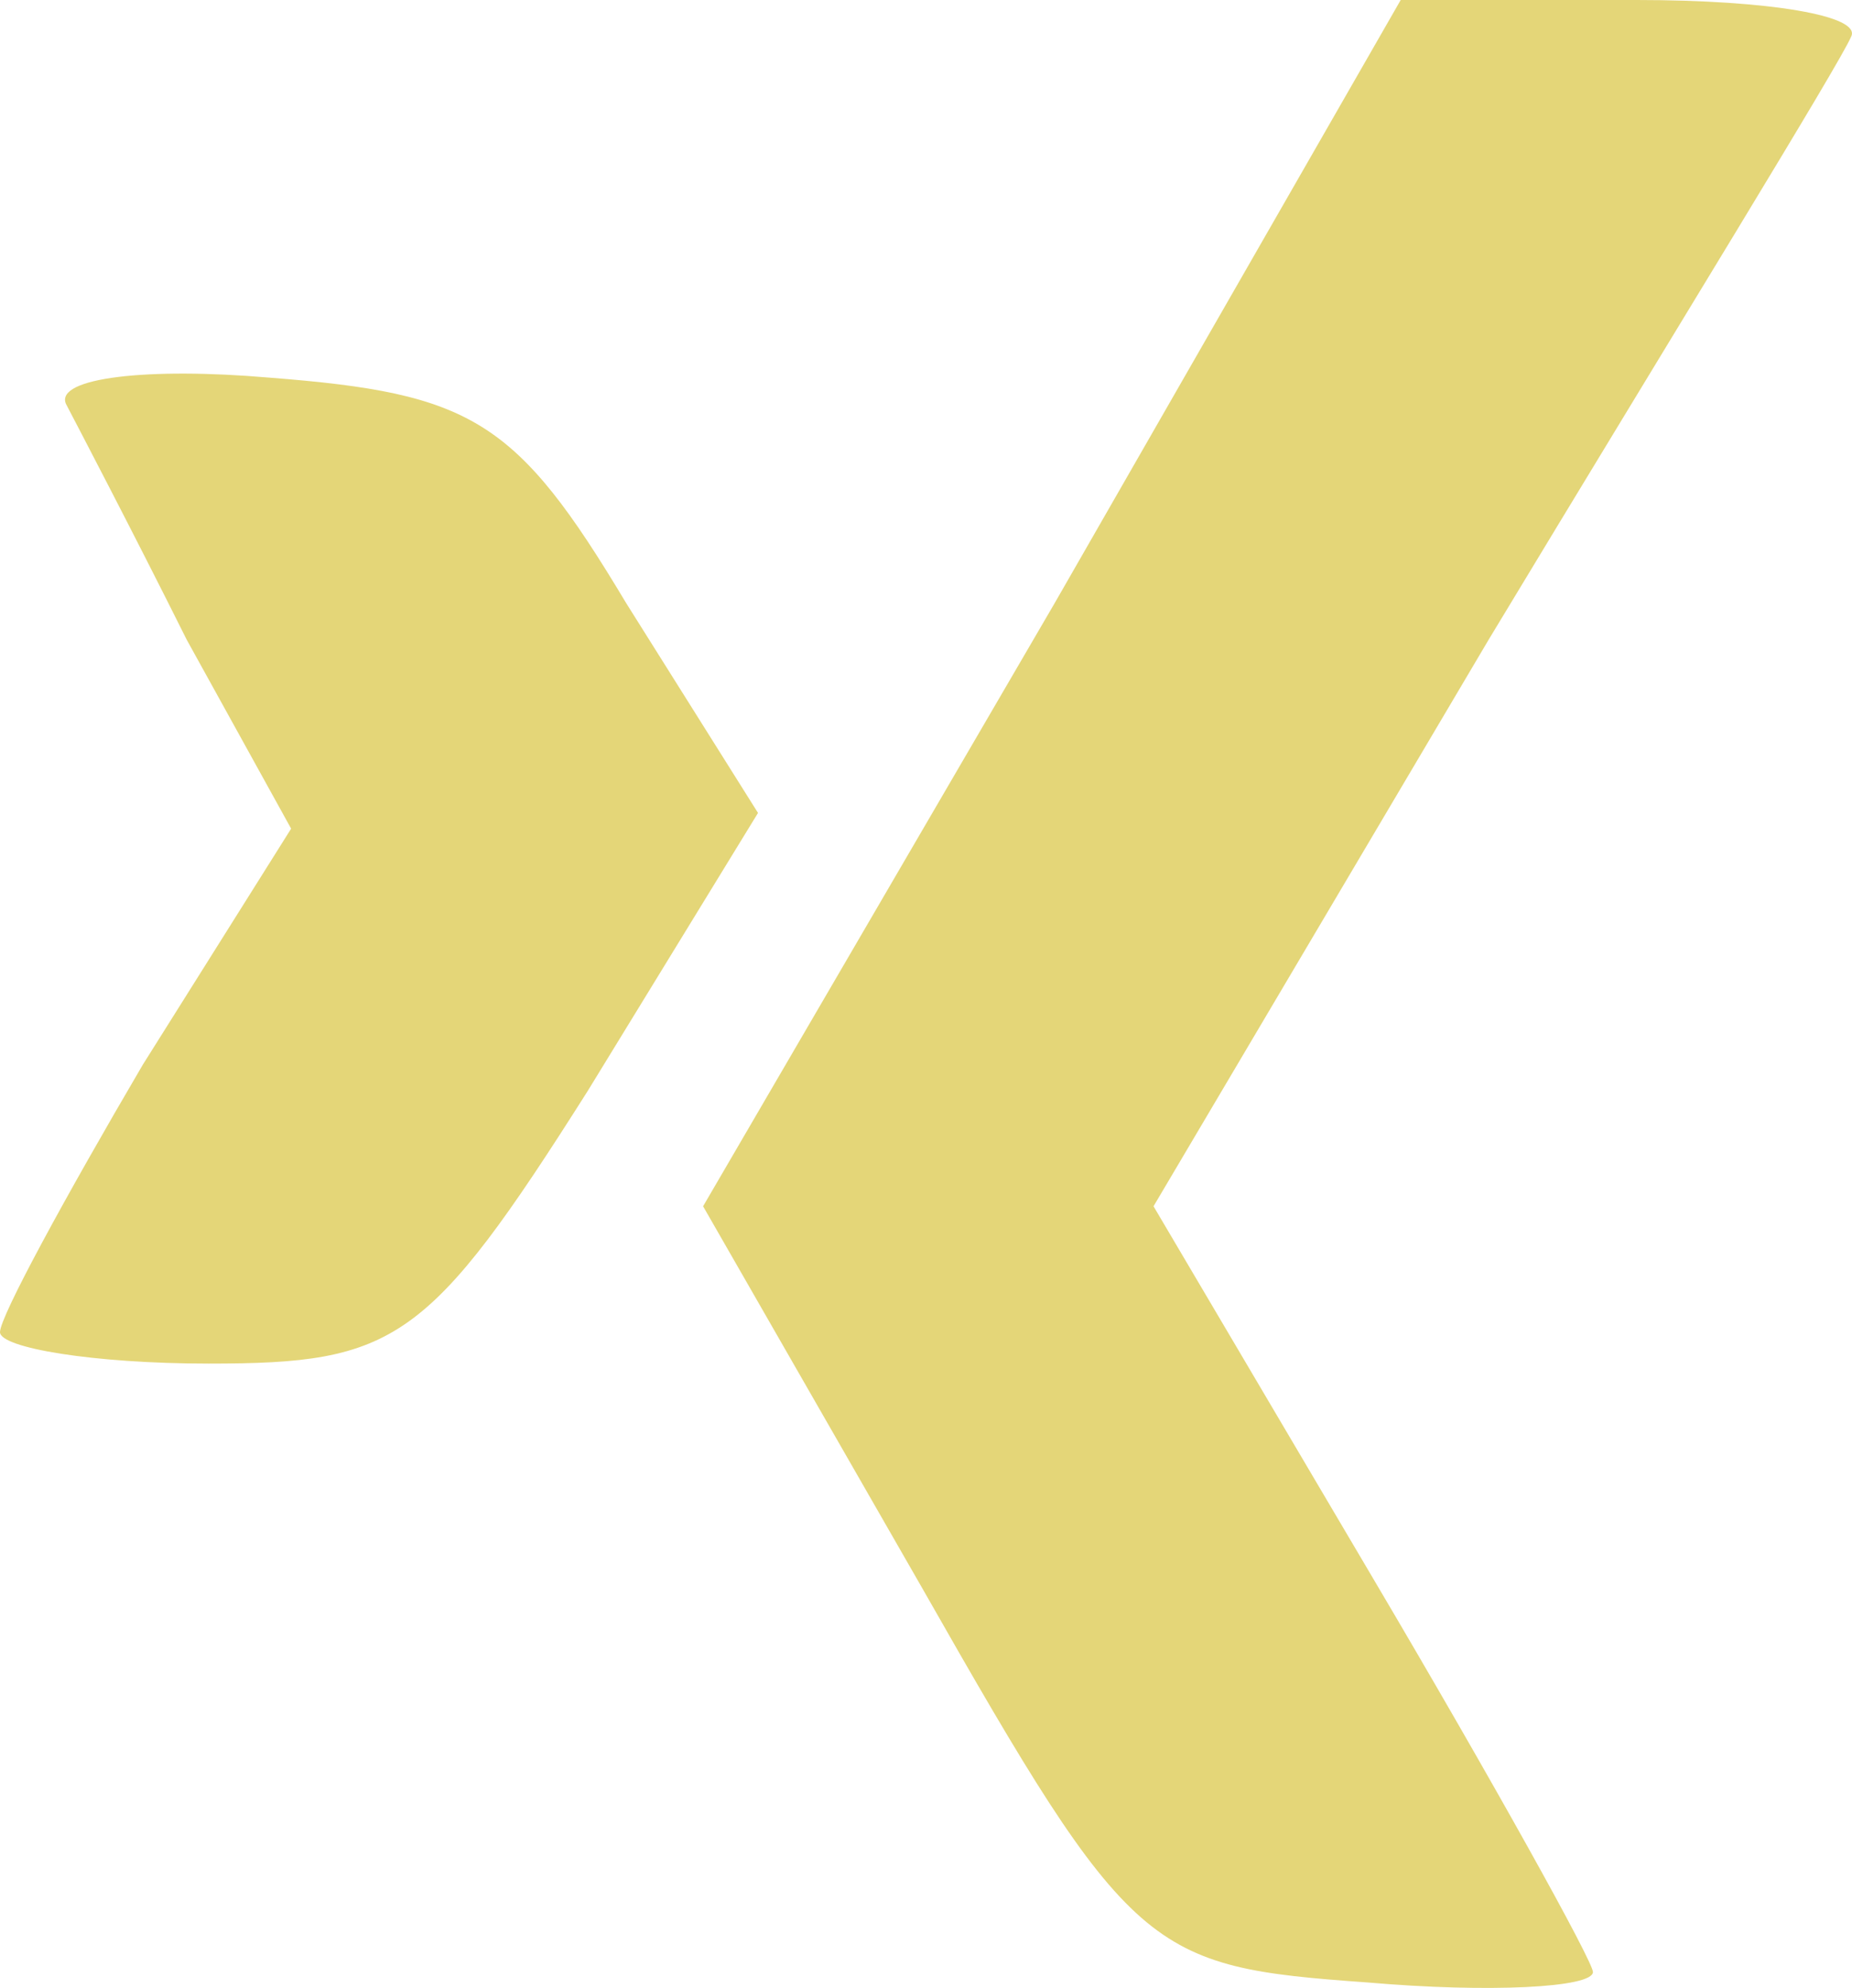 <svg width="41" height="44" viewBox="0 0 41 44" fill="none" xmlns="http://www.w3.org/2000/svg">
<path d="M23.348 13.35L15.565 26.699L20.429 35.173C25.05 43.299 25.415 43.531 30.279 43.879C32.954 44.111 35.265 43.995 35.265 43.647C35.265 43.415 33.076 39.468 30.401 34.941L25.537 26.699L32.954 14.162C37.089 7.313 40.737 1.393 40.98 0.813C41.223 0.348 39.156 9.0335e-07 36.238 9.0335e-07H31.009L23.348 13.35Z" fill="#E4D678"/>
<path d="M1.459 8.938C1.702 9.403 2.918 11.724 4.135 14.162L6.445 18.341L3.162 23.565C1.459 26.467 0 29.137 0 29.485C0 29.833 2.067 30.181 4.621 30.181C8.755 30.181 9.485 29.717 13.012 24.145L16.781 17.993L13.863 13.35C11.431 9.287 10.458 8.706 5.959 8.358C3.283 8.126 1.216 8.358 1.459 8.938Z" fill="#E4D678"/>
</svg>
